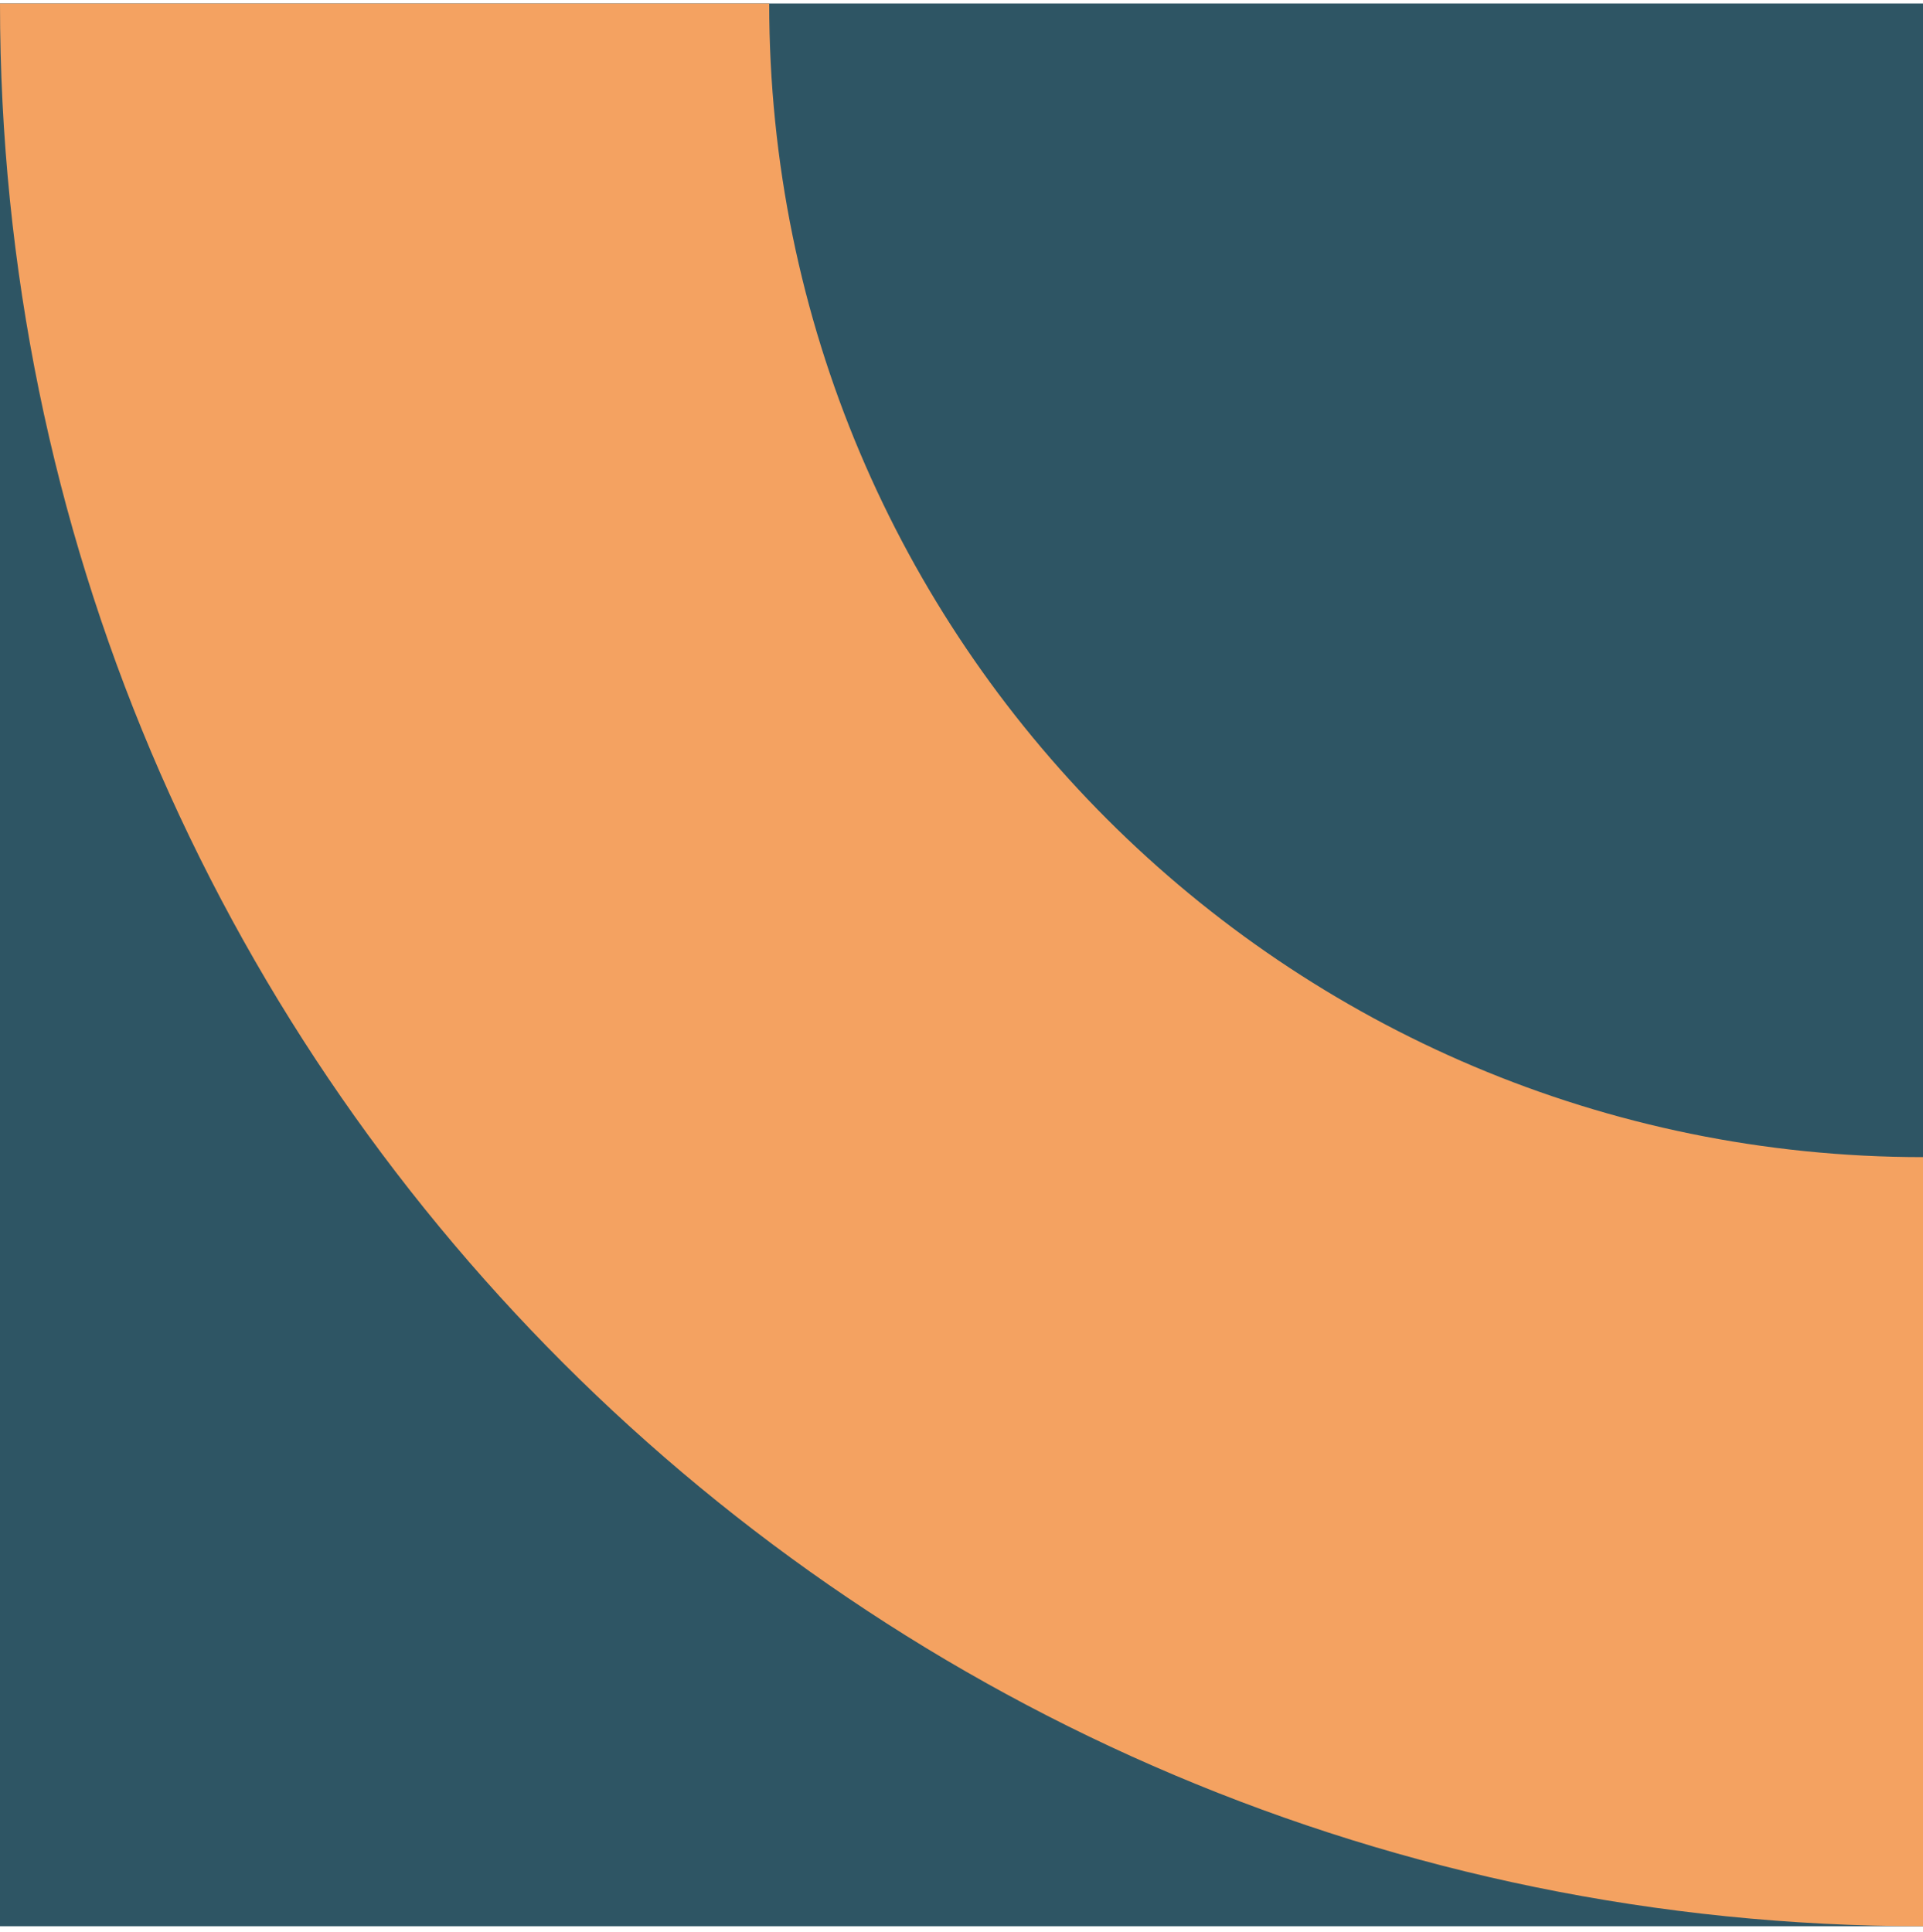 <svg width="200" height="201" viewBox="0 0 200 201" fill="none" xmlns="http://www.w3.org/2000/svg">
<g clip-path="url(#clip0_1_63)">
<rect width="200" height="200" transform="translate(0 0.36)" fill="#2E5564"/>
<path fill-rule="evenodd" clip-rule="evenodd" d="M200 120.36V200.36C89.543 200.36 -1.44846e-05 110.817 0 0.36L80 0.36C80 66.634 133.726 120.36 200 120.36Z" fill="#F4A261"/>
</g>
<defs>
<clipPath id="clip0_1_63">
<rect width="200" height="200" fill="white" transform="translate(0 0.36)"/>
</clipPath>
</defs>
</svg>
